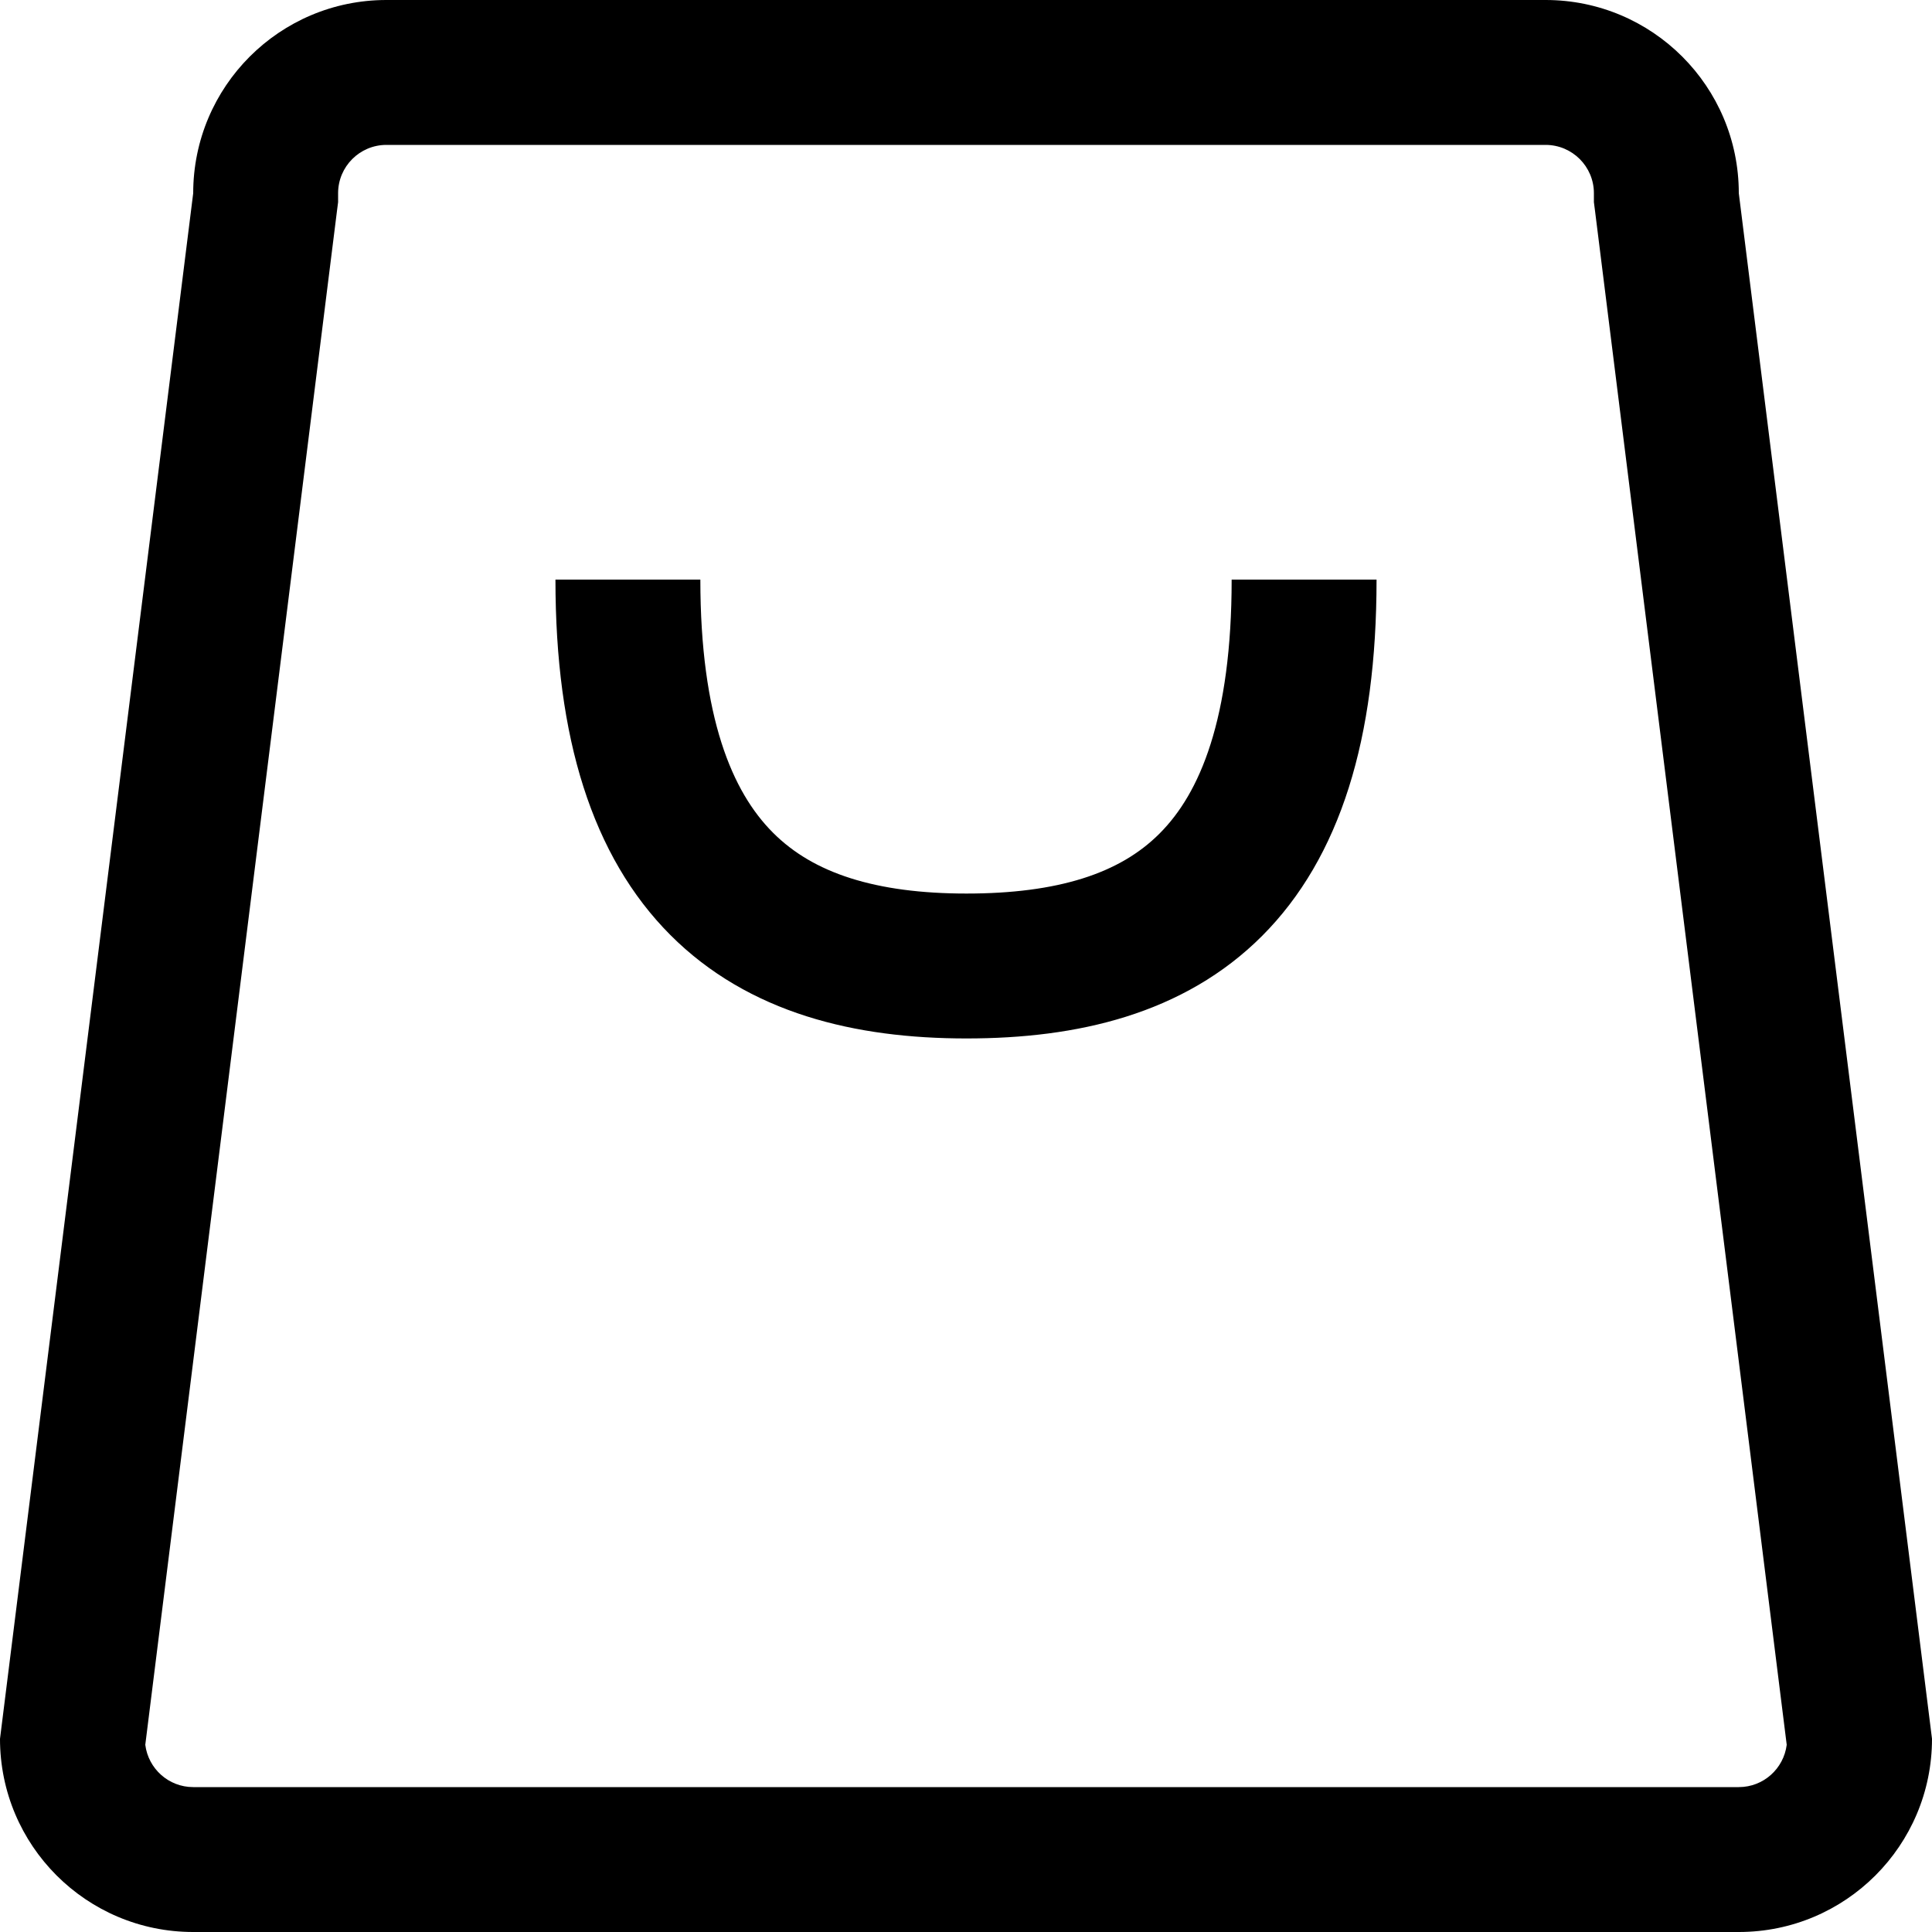 <svg xmlns="http://www.w3.org/2000/svg" width="20" height="20" viewBox="0 0 20 20">
  <g id="Bag" transform="translate(0.5 0.5)">
    <path id="Path_352" data-name="Path 352" d="M7-1C7,2.088,5.592,3,3.505,3S0,2.063,0-1" transform="translate(6 6.5)" fill="none" stroke="#000" stroke-linejoin="round" stroke-width="1.5"/>
    <g id="Path_353" data-name="Path 353" transform="translate(-0.5 -0.5)" fill="none">
      <path d="M4,0H16a2,2,0,0,1,2,2l2,16a2,2,0,0,1-2,2H2a2,2,0,0,1-2-2L2,2A2,2,0,0,1,4,0Z" stroke="none"/>
      <path d="M 4 1.5 C 3.724 1.5 3.5 1.724 3.5 2 L 3.5 2.093 L 3.488 2.186 L 1.504 18.062 C 1.535 18.309 1.745 18.5 2 18.5 L 18 18.5 C 18.255 18.5 18.465 18.309 18.496 18.062 L 16.512 2.186 L 16.5 2.093 L 16.5 2 C 16.5 1.724 16.276 1.5 16 1.5 L 4 1.5 M 4 0 L 16 0 C 17.105 0 18 0.895 18 2 L 20 18 C 20 19.105 19.105 20 18 20 L 2 20 C 0.895 20 0 19.105 0 18 L 2 2 C 2 0.895 2.895 0 4 0 Z" stroke="none" fill="#000"/>
    </g>
  </g>
</svg>
